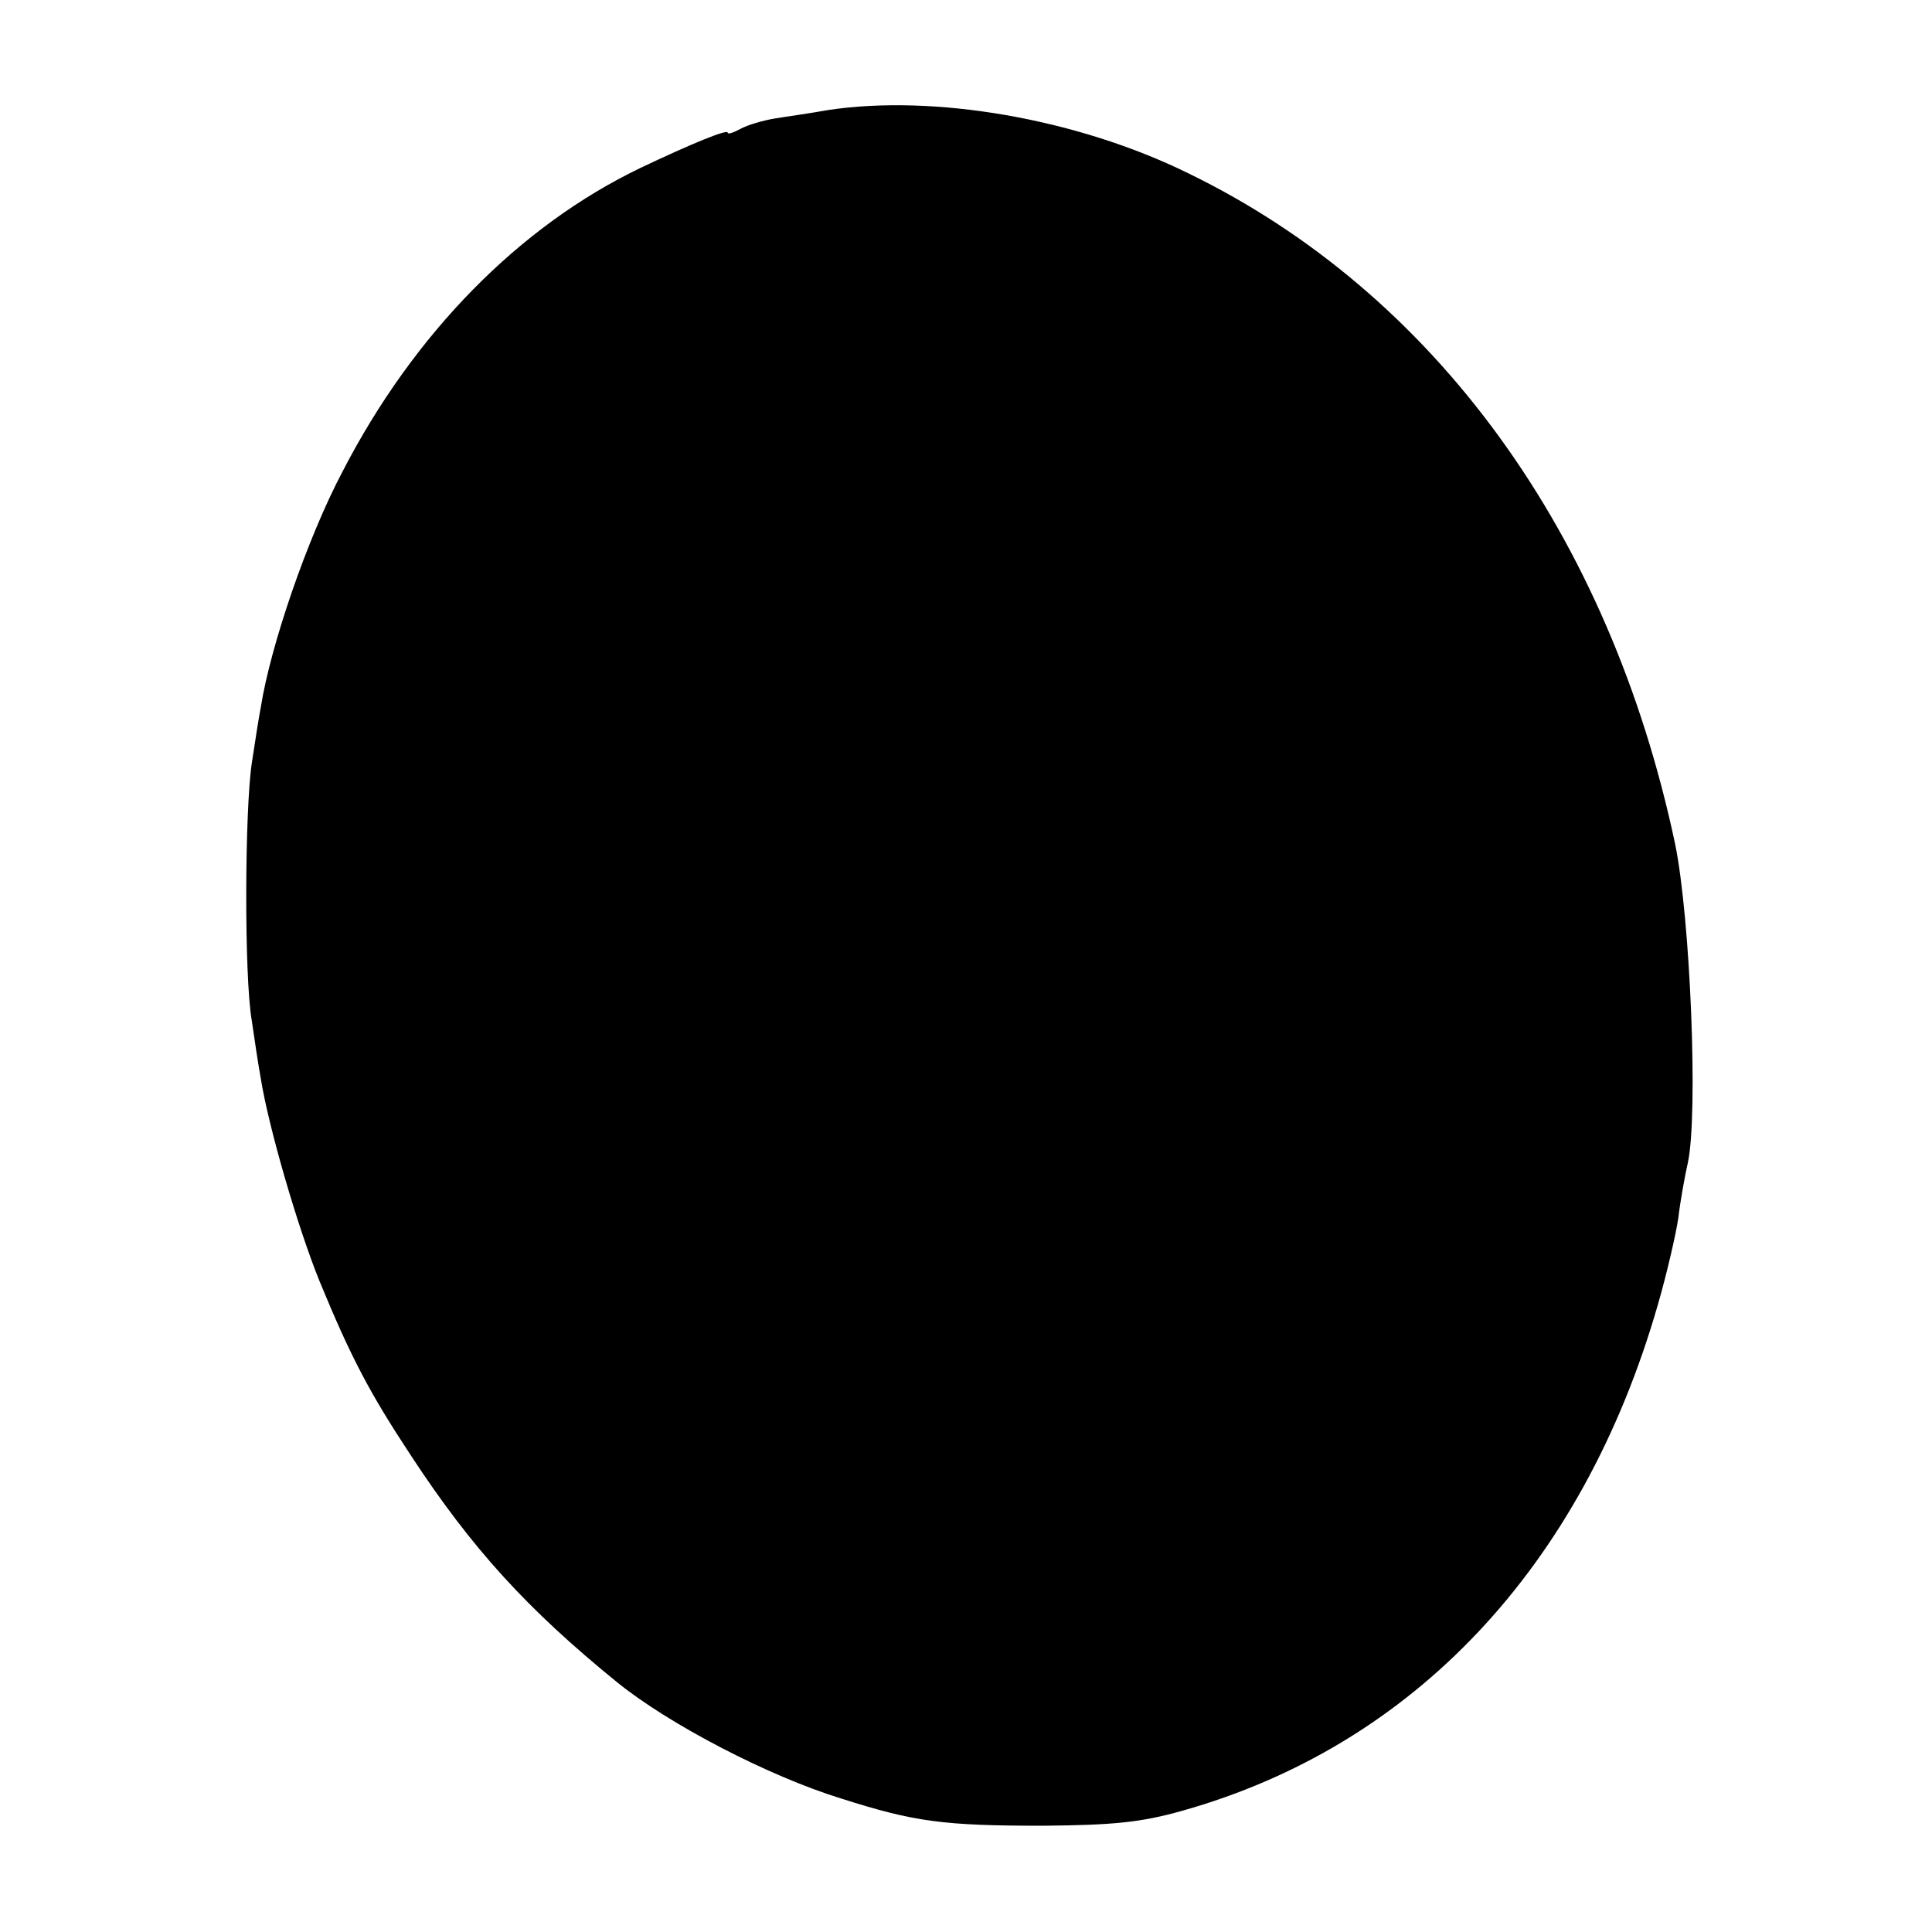 <?xml version="1.0" standalone="no"?>
<!DOCTYPE svg PUBLIC "-//W3C//DTD SVG 20010904//EN"
 "http://www.w3.org/TR/2001/REC-SVG-20010904/DTD/svg10.dtd">
<svg version="1.0" xmlns="http://www.w3.org/2000/svg"
 width="300pt" height="300pt" viewBox="0 0 300 300"
 preserveAspectRatio="xMidYMid meet">
<g transform="translate(0,300) scale(0.1,-0.1)"
fill="#000000" stroke="none">
<path d="M1285 2829 c-27 -5 -64 -10 -82 -13 -18 -3 -42 -10 -53 -16 -11 -6
-20 -9 -20 -6 0 6 -56 -17 -136 -55 -187 -90 -351 -256 -462 -471 -55 -104
-112 -271 -127 -366 -3 -15 -9 -54 -14 -87 -11 -73 -12 -332 0 -400 4 -28 10
-68 14 -90 12 -75 57 -230 91 -314 49 -119 78 -174 142 -271 95 -145 181 -239
320 -352 80 -65 235 -146 349 -181 113 -36 158 -42 313 -42 108 1 151 5 215
23 360 101 622 379 739 785 14 48 28 109 32 135 3 26 10 65 15 87 16 75 4 379
-20 495 -102 481 -373 855 -756 1041 -173 85 -395 123 -560 98z"/>
</g>
</svg>
